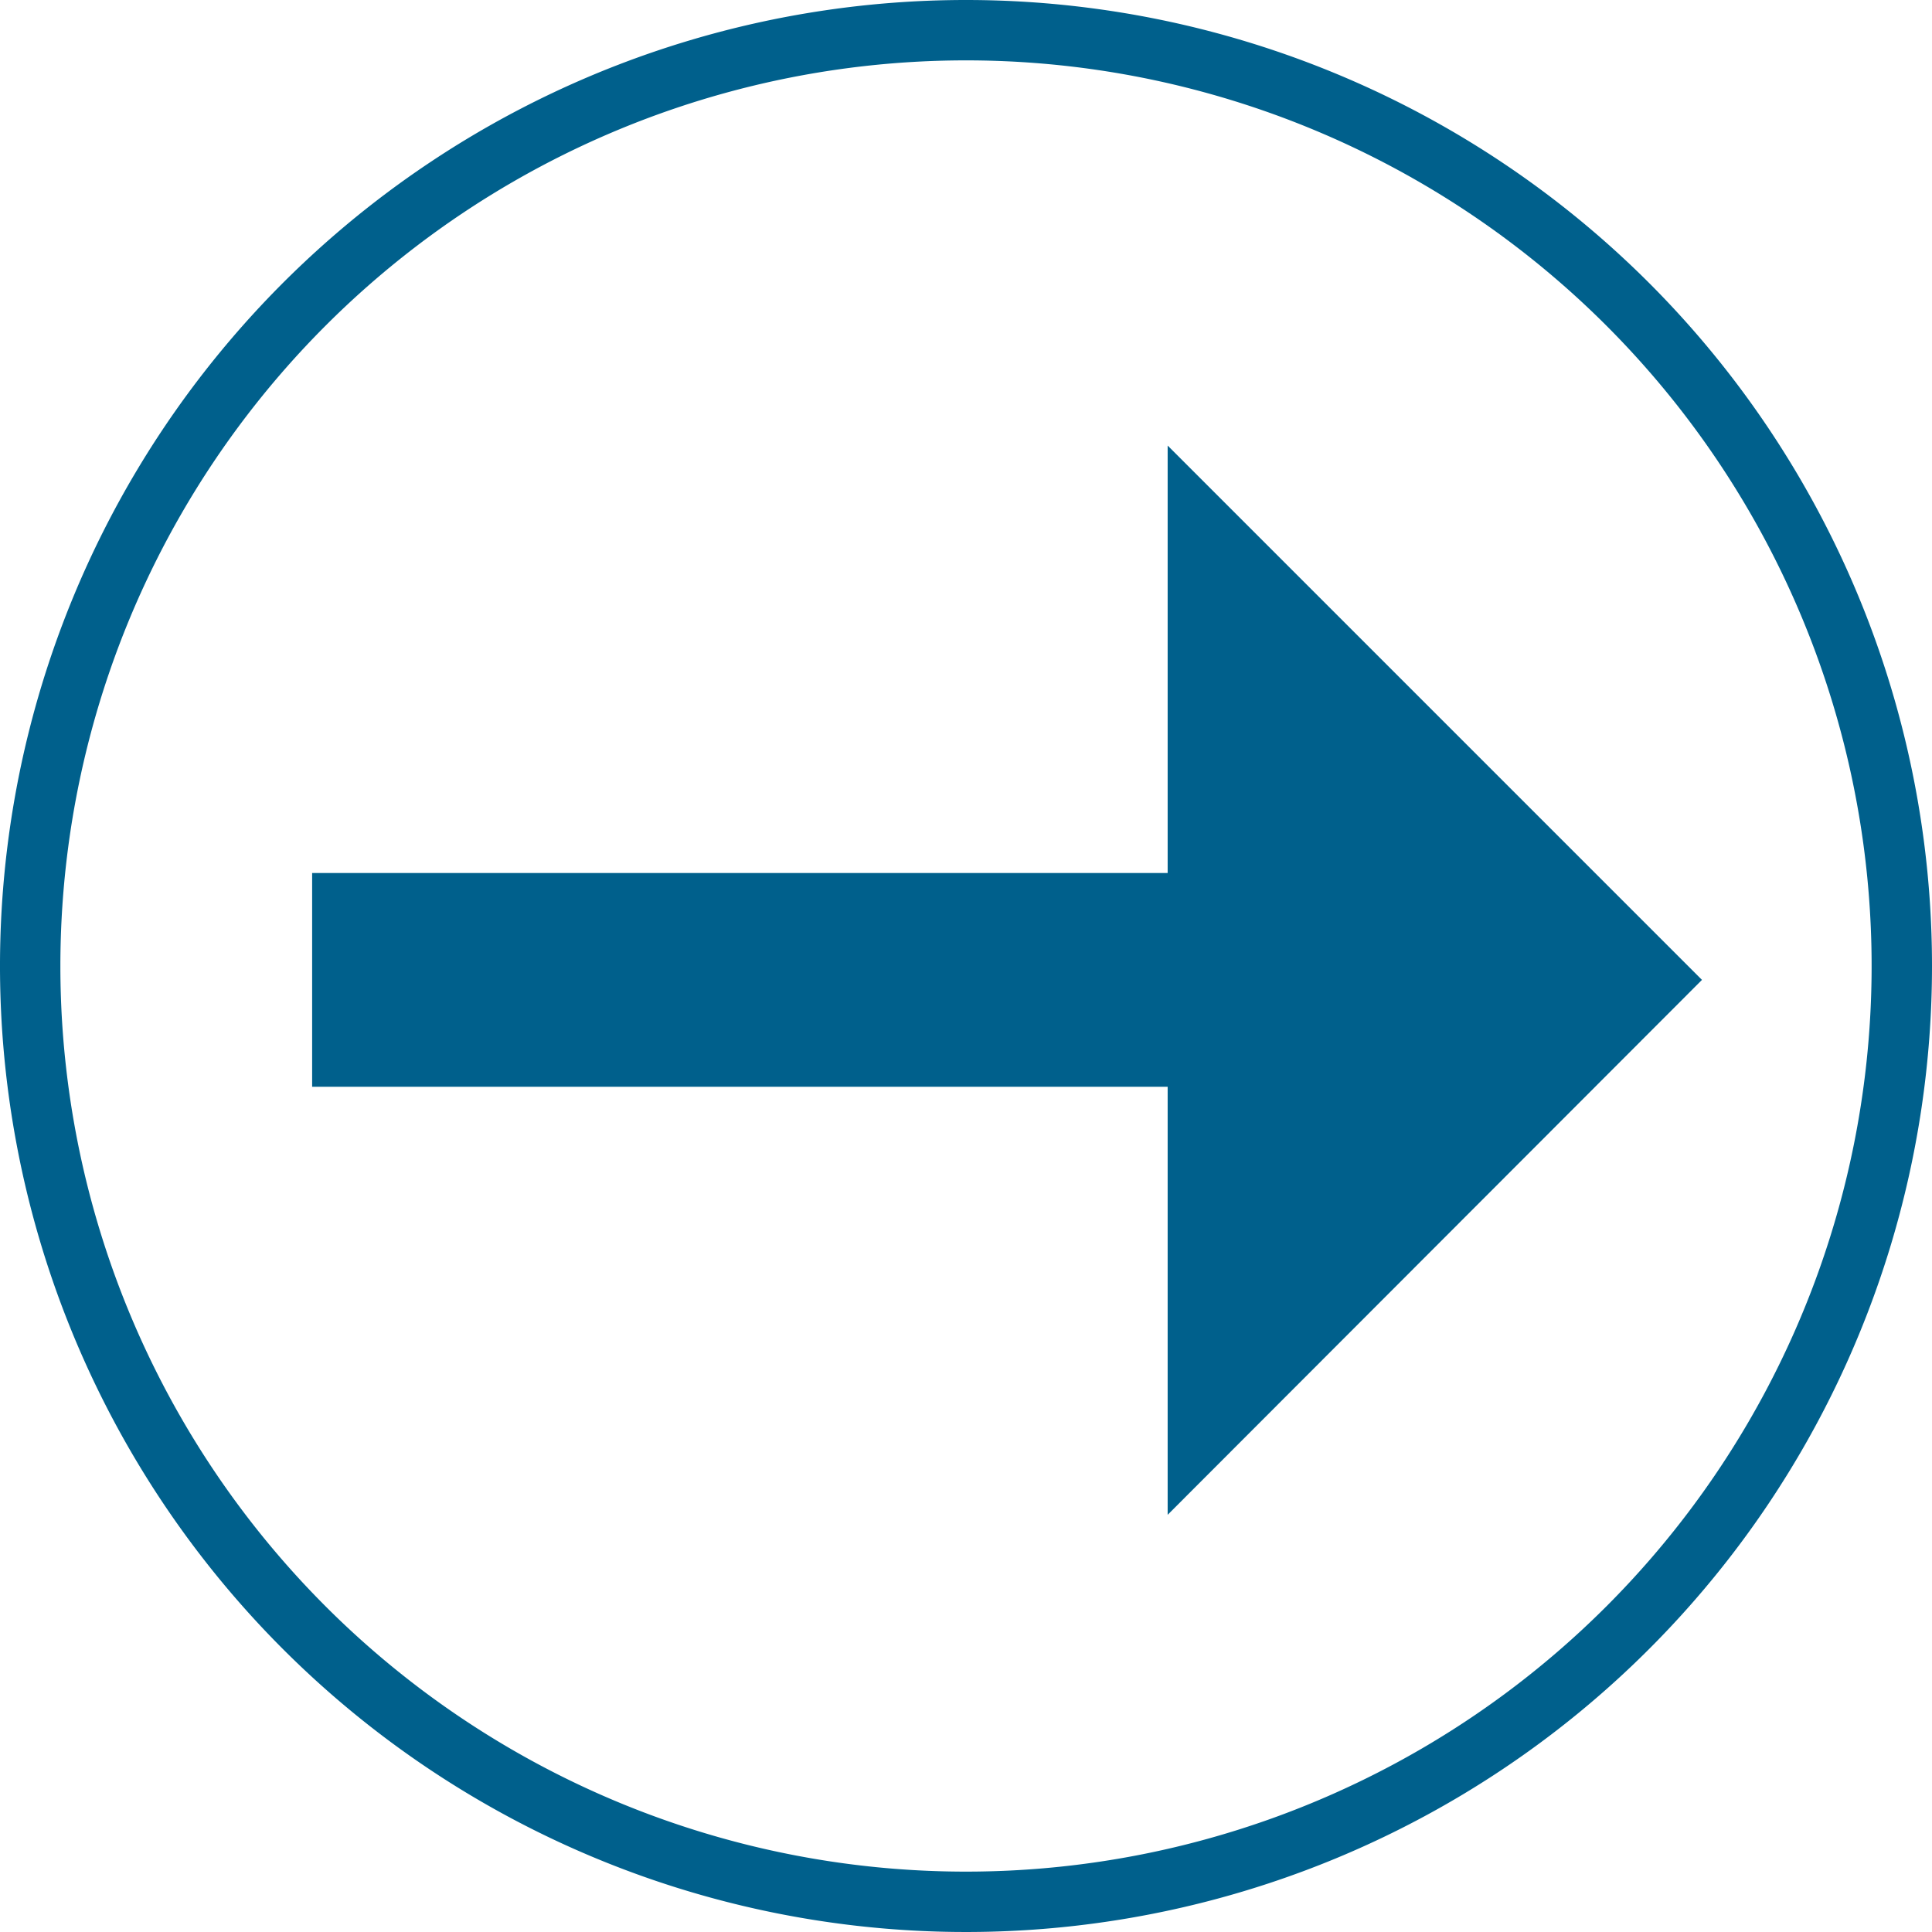 <svg id="ad30b7ae-bcbb-4142-ad23-63a327955941" data-name="Calque 1" xmlns="http://www.w3.org/2000/svg" width="32" height="32" viewBox="0 0 32 32">
  <title>arrow-98-IconeExporter</title>
  <path d="M16,1A15,15,0,1,1,1,16,15,15,0,0,1,16,1m0-1A16,16,0,1,0,32,16,16,16,0,0,0,16,0Z" style="fill: #00608c"/>
  <polygon points="5.17 14.46 5.17 18 19.34 18 19.34 25.09 28.19 16.23 19.34 7.38 19.34 14.46 5.17 14.46" style="fill: #00608c"/>
</svg>
